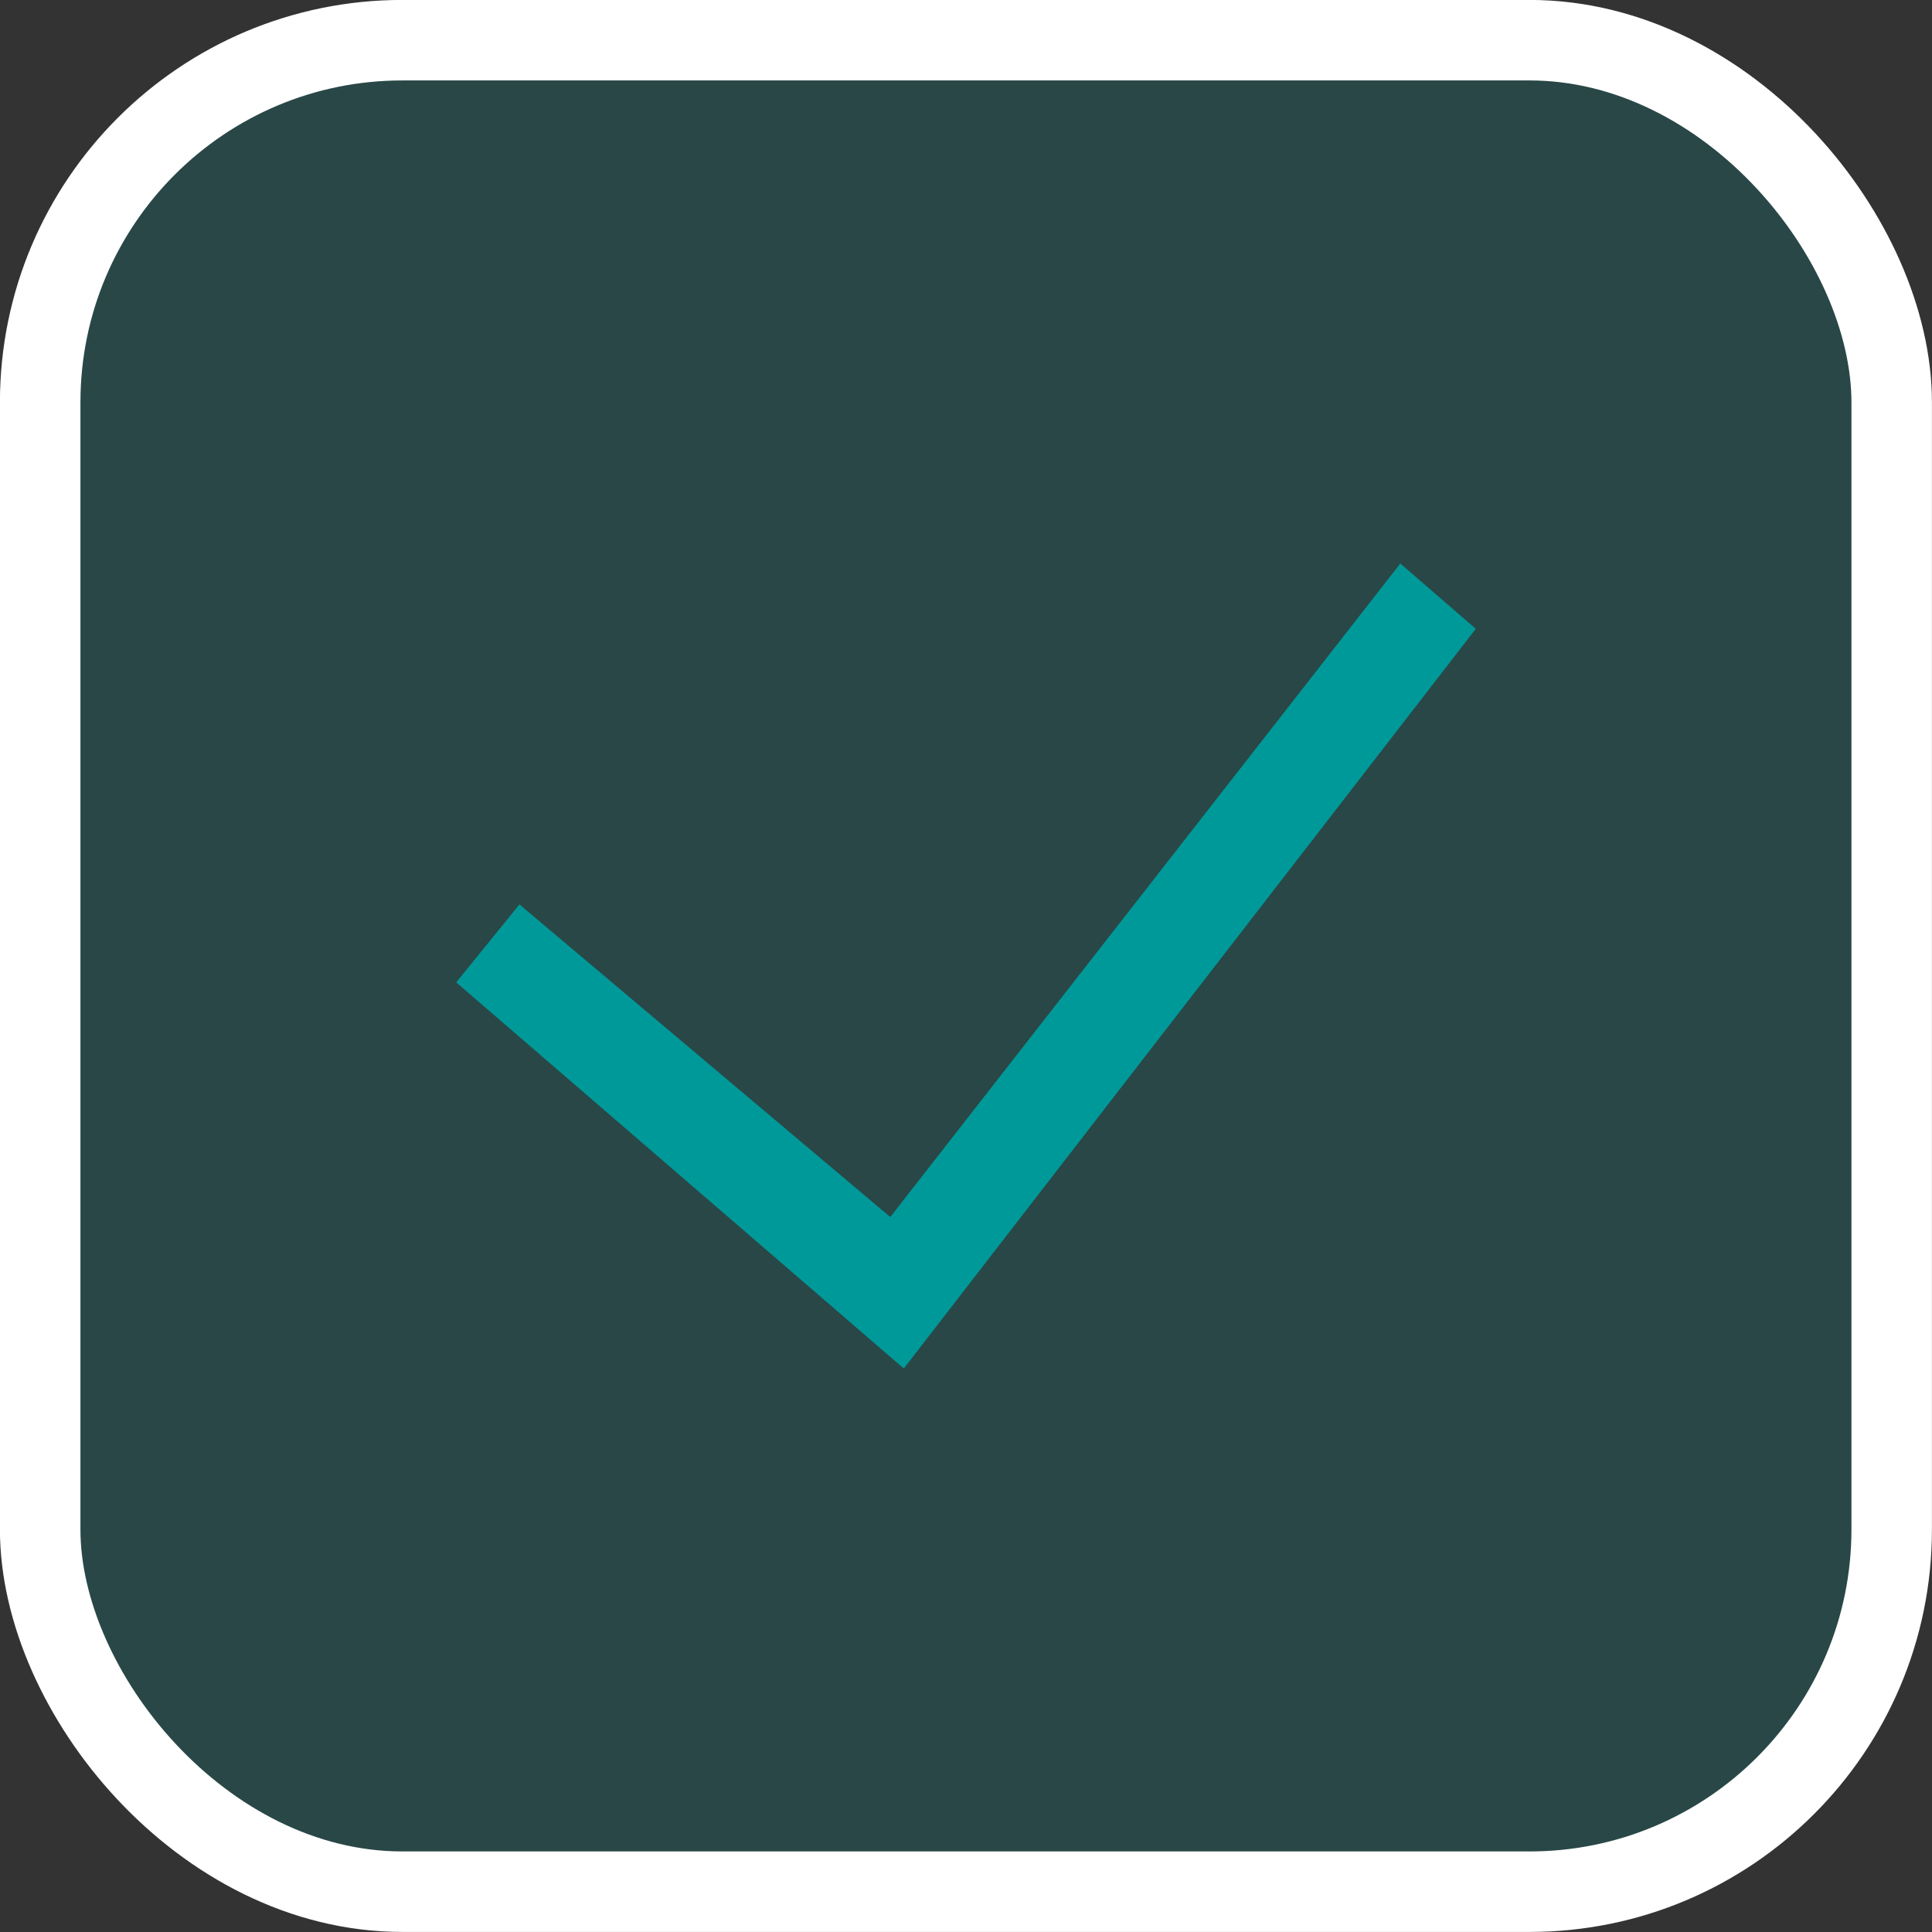 <svg width="15" height="15" viewBox="0 0 15 15" fill="none" xmlns="http://www.w3.org/2000/svg">
<rect x="0" y="0" width="15" height="15" fill="#333333" stroke="none"/>
<rect x="0.312" y="0.312" width="14.375" height="14.375" rx="2.812" fill="#009999" fill-opacity="0.2"/>
<rect x="0.312" y="0.312" width="14.375" height="14.375" rx="2.812" stroke="white" stroke-width="0.625"/>
<path fill-rule="evenodd" clip-rule="evenodd" d="M11.458 4.882L7.017 10.625L3.542 7.627L4.033 7.022L6.912 9.449L10.872 4.375L11.458 4.882Z" fill="#009999"/>
</svg>
